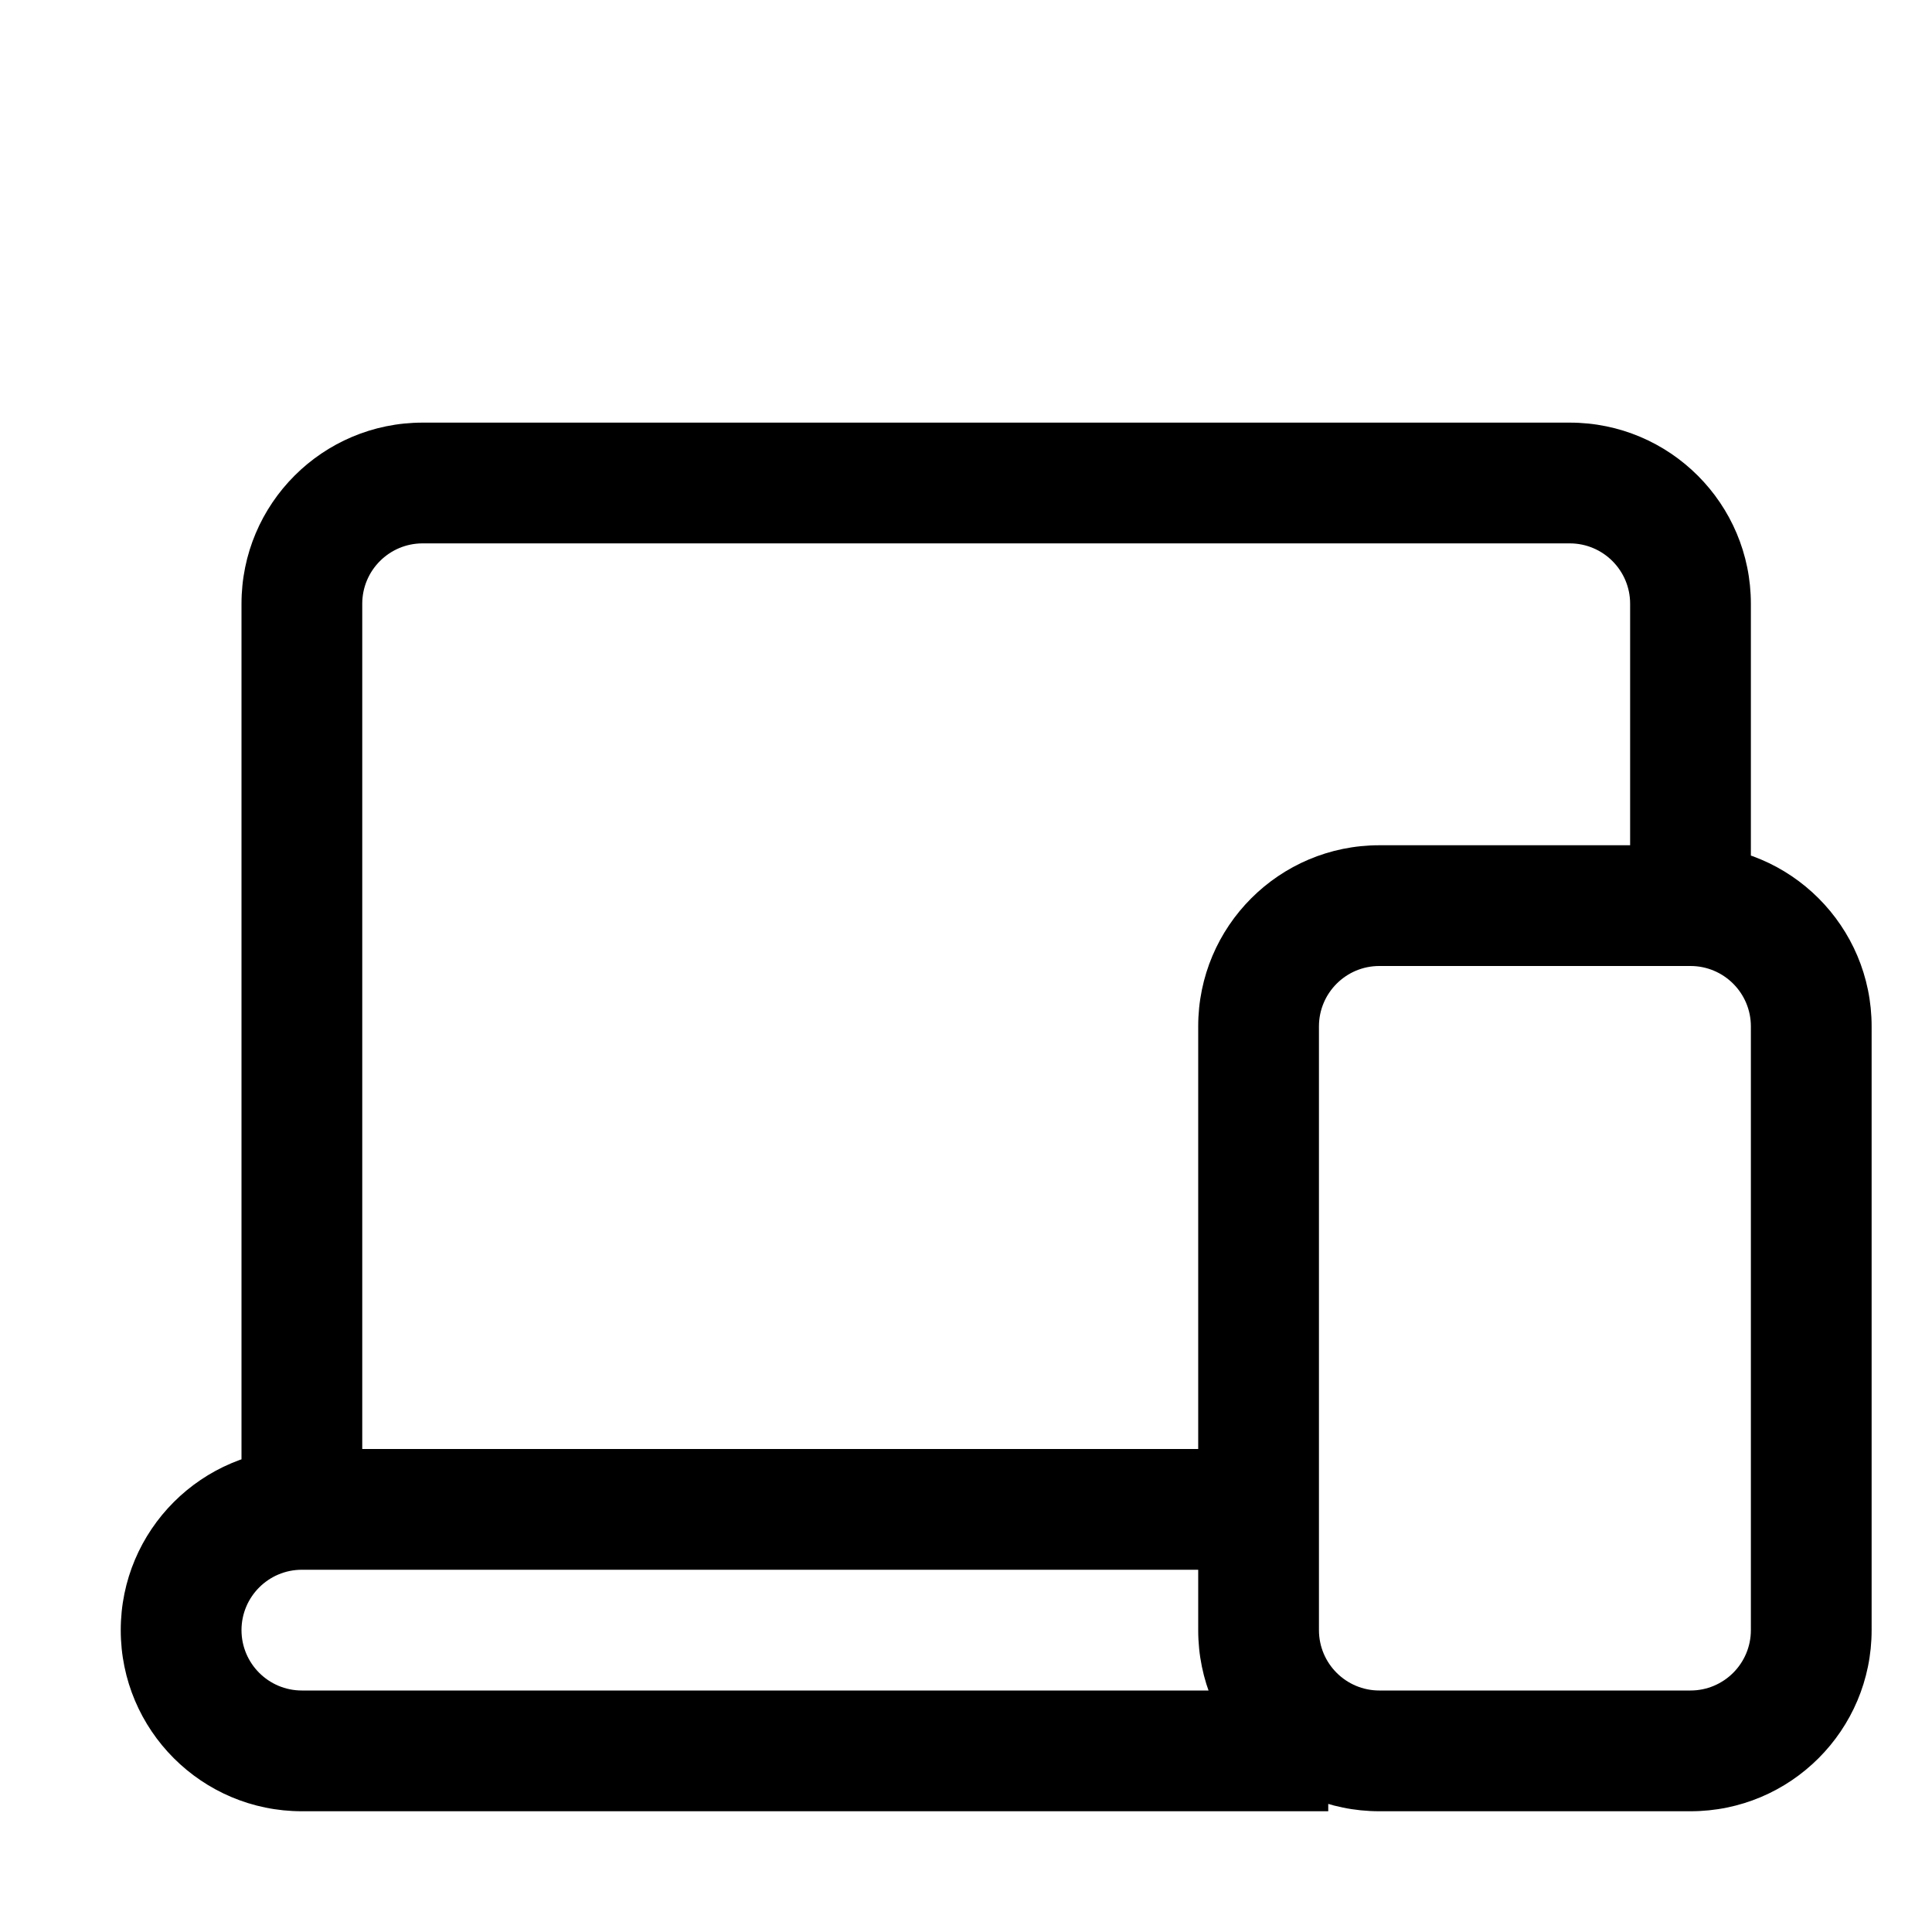<svg width="32" height="32" viewBox="0 0 32 32" fill="none" xmlns="http://www.w3.org/2000/svg">
<rect width="32" height="32" fill="white"/>
<path d="M5 29L5 28H5V29ZM20.846 26C21.398 26 21.846 25.552 21.846 25C21.846 24.448 21.398 24 20.846 24V26ZM5 25V26V25ZM28 10H27H28ZM5 10H6H5ZM26 8V9H26L26 8ZM7 8L7 9L7 8ZM22.846 15V16V15ZM20.846 27H21.846H20.846ZM20.846 17H19.846H20.846ZM28 29V28V29ZM22.846 29V30V29ZM30 27L29 27L30 27ZM30 17L29 17V17L30 17ZM22 28L5 28L5 30L22 30V28ZM20.846 24H5V26H20.846V24ZM4 27C4 26.448 4.448 26 5 26V24C3.343 24 2 25.343 2 27H4ZM5 28C4.448 28 4 27.552 4 27H2C2 28.657 3.343 30 5 30V28ZM27 10V15H29V10H27ZM4 10L4 25H6L6 10H4ZM26 7L7 7L7 9L26 9V7ZM29 10C29 8.343 27.657 7 26 7L26 9C26.552 9 27 9.448 27 10L29 10ZM6 10C6 9.448 6.448 9 7 9L7 7C5.343 7 4 8.343 4 10H6ZM28 14L22.846 14V16L28 16V14ZM21.846 27V17H19.846V27H21.846ZM28 28H22.846V30H28V28ZM31 27L31 17L29 17L29 27L31 27ZM28 30C29.657 30 31 28.657 31 27L29 27C29 27.552 28.552 28 28 28V30ZM28 16C28.552 16 29 16.448 29 17L31 17C31 15.343 29.657 14 28 14V16ZM22.846 14C21.189 14 19.846 15.343 19.846 17H21.846C21.846 16.448 22.294 16 22.846 16V14ZM19.846 27C19.846 28.657 21.189 30 22.846 30V28C22.294 28 21.846 27.552 21.846 27H19.846Z" fill="black"/>
</svg>
